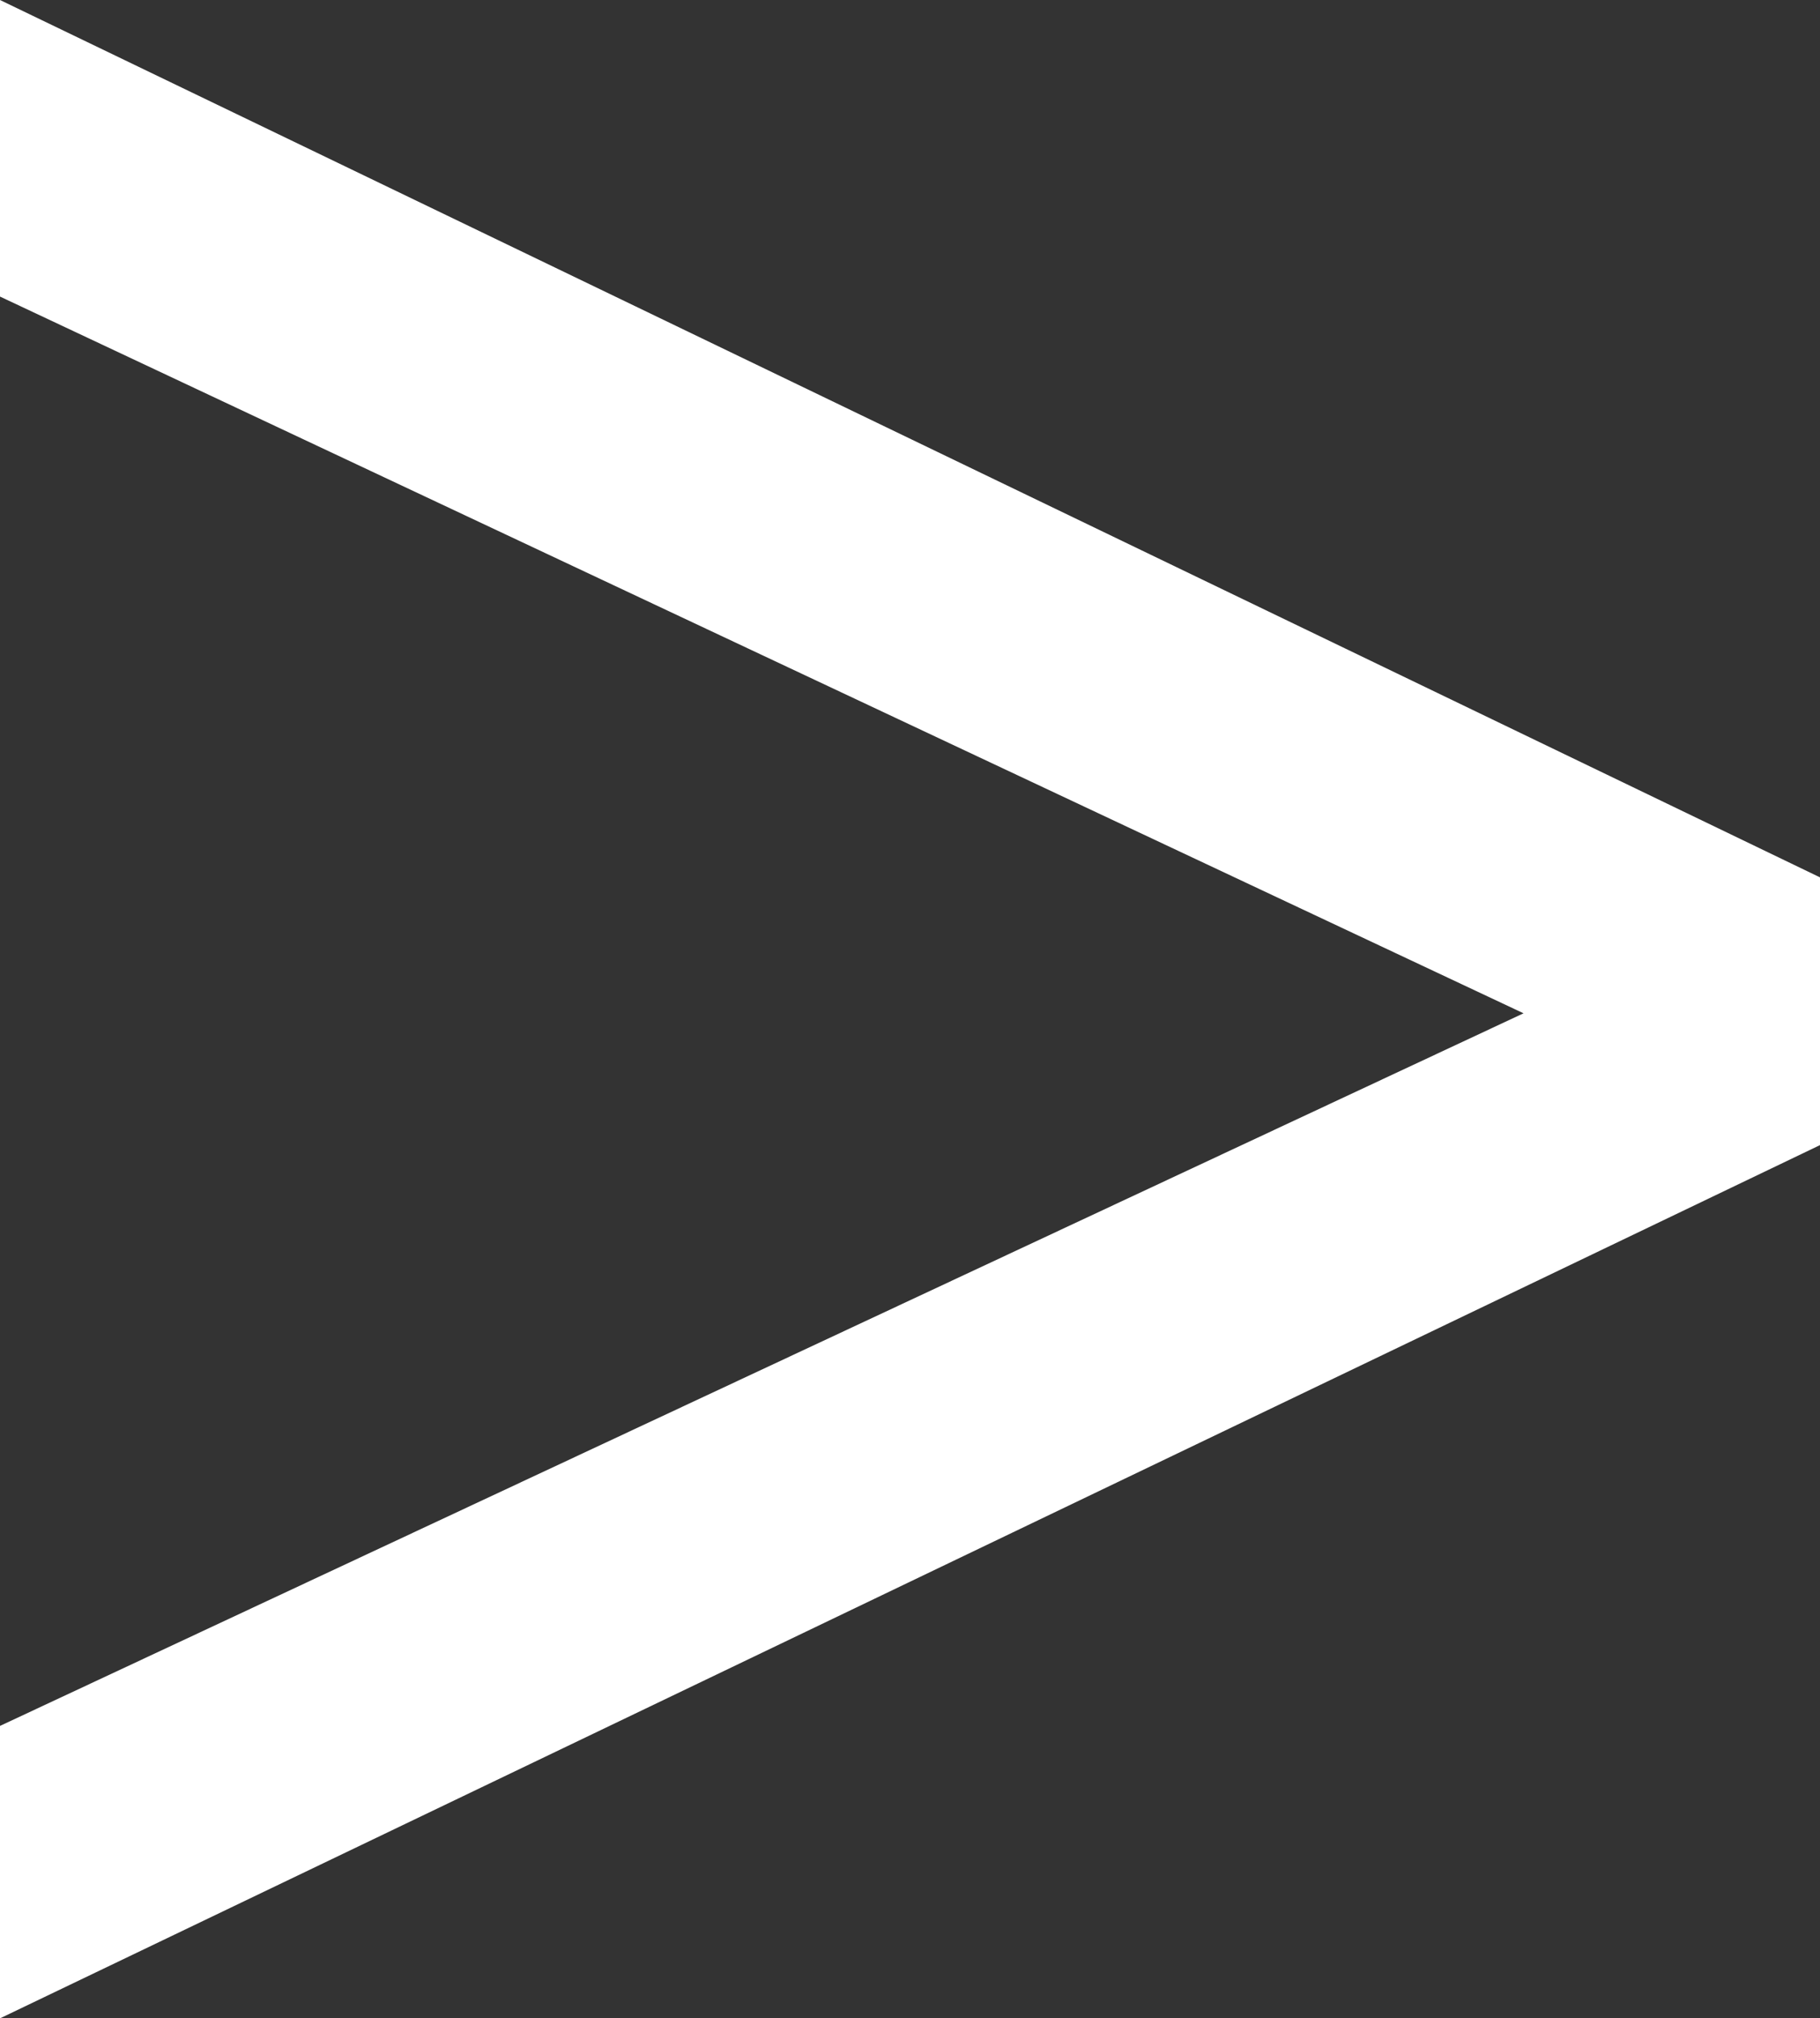 <svg xmlns="http://www.w3.org/2000/svg" width="7.072" height="7.84" viewBox="0 0 7.072 7.84"><rect x="0" y="0" width="7.072" height="7.84" fill="#333333" stroke="none"/><path d="M11.036,10.168V9.128L3.964,5.72V6.872l5.92,2.784-5.92,2.768V13.56Z" transform="translate(-3.964 -5.72)" fill="#fff"/></svg>